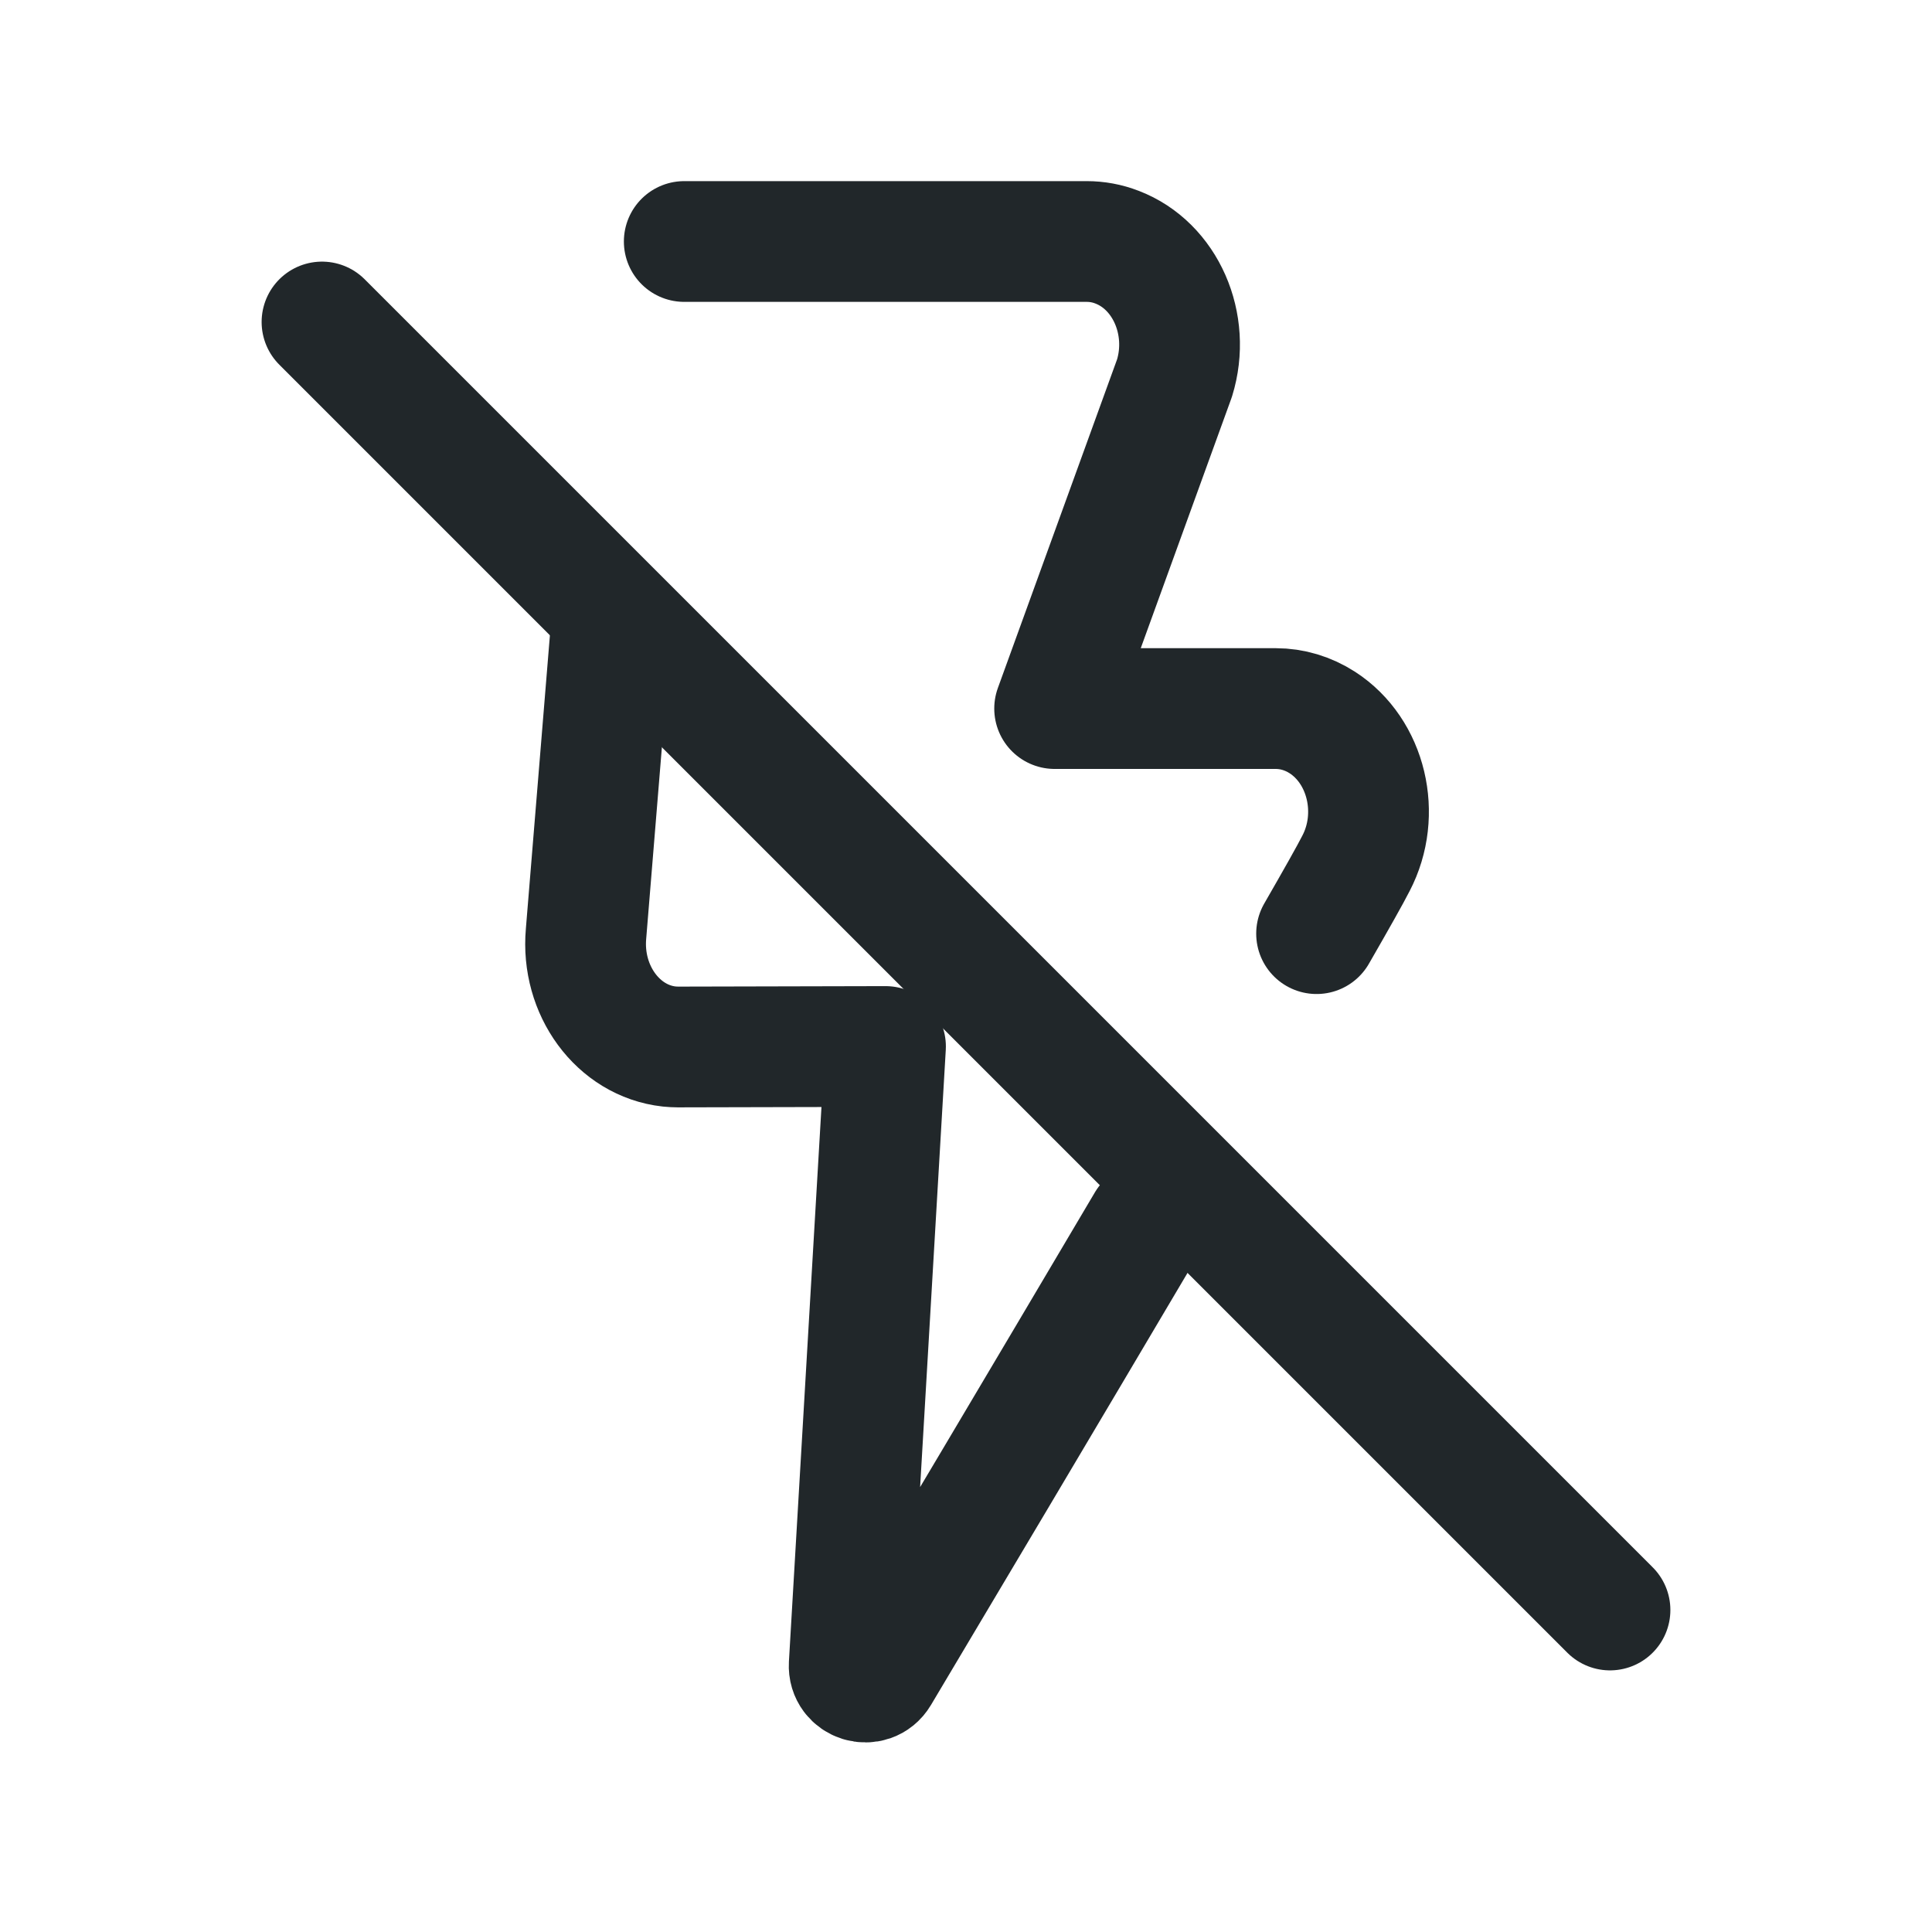 <svg width="24" height="24" viewBox="0 0 24 24" fill="none" xmlns="http://www.w3.org/2000/svg">
<path d="M7.585 7.876L7.28 11.598C7.217 12.302 7.679 12.93 8.312 13C8.37 13.005 8.37 13.005 8.427 13.006L11 13L10.549 20.683C10.537 20.892 10.813 20.977 10.92 20.797C11.597 19.662 12.982 17.333 14.247 15.193" stroke="#21272A" stroke-width="1.5" stroke-linecap="round" stroke-linejoin="round"/>
<path d="M8.5 3H13.5C13.627 3 13.754 3.023 13.875 3.07C14.477 3.299 14.797 4.028 14.59 4.697L13.101 8.802L15.848 8.802C16.051 8.802 16.25 8.862 16.426 8.975C16.977 9.331 17.164 10.114 16.844 10.726C16.775 10.862 16.602 11.169 16.355 11.598" stroke="#21272A" stroke-width="1.5" stroke-linecap="round" stroke-linejoin="round"/>
<path d="M4 4L20 20" stroke="#21272A" stroke-width="1.5" stroke-linecap="round" stroke-linejoin="round"/>
</svg>
